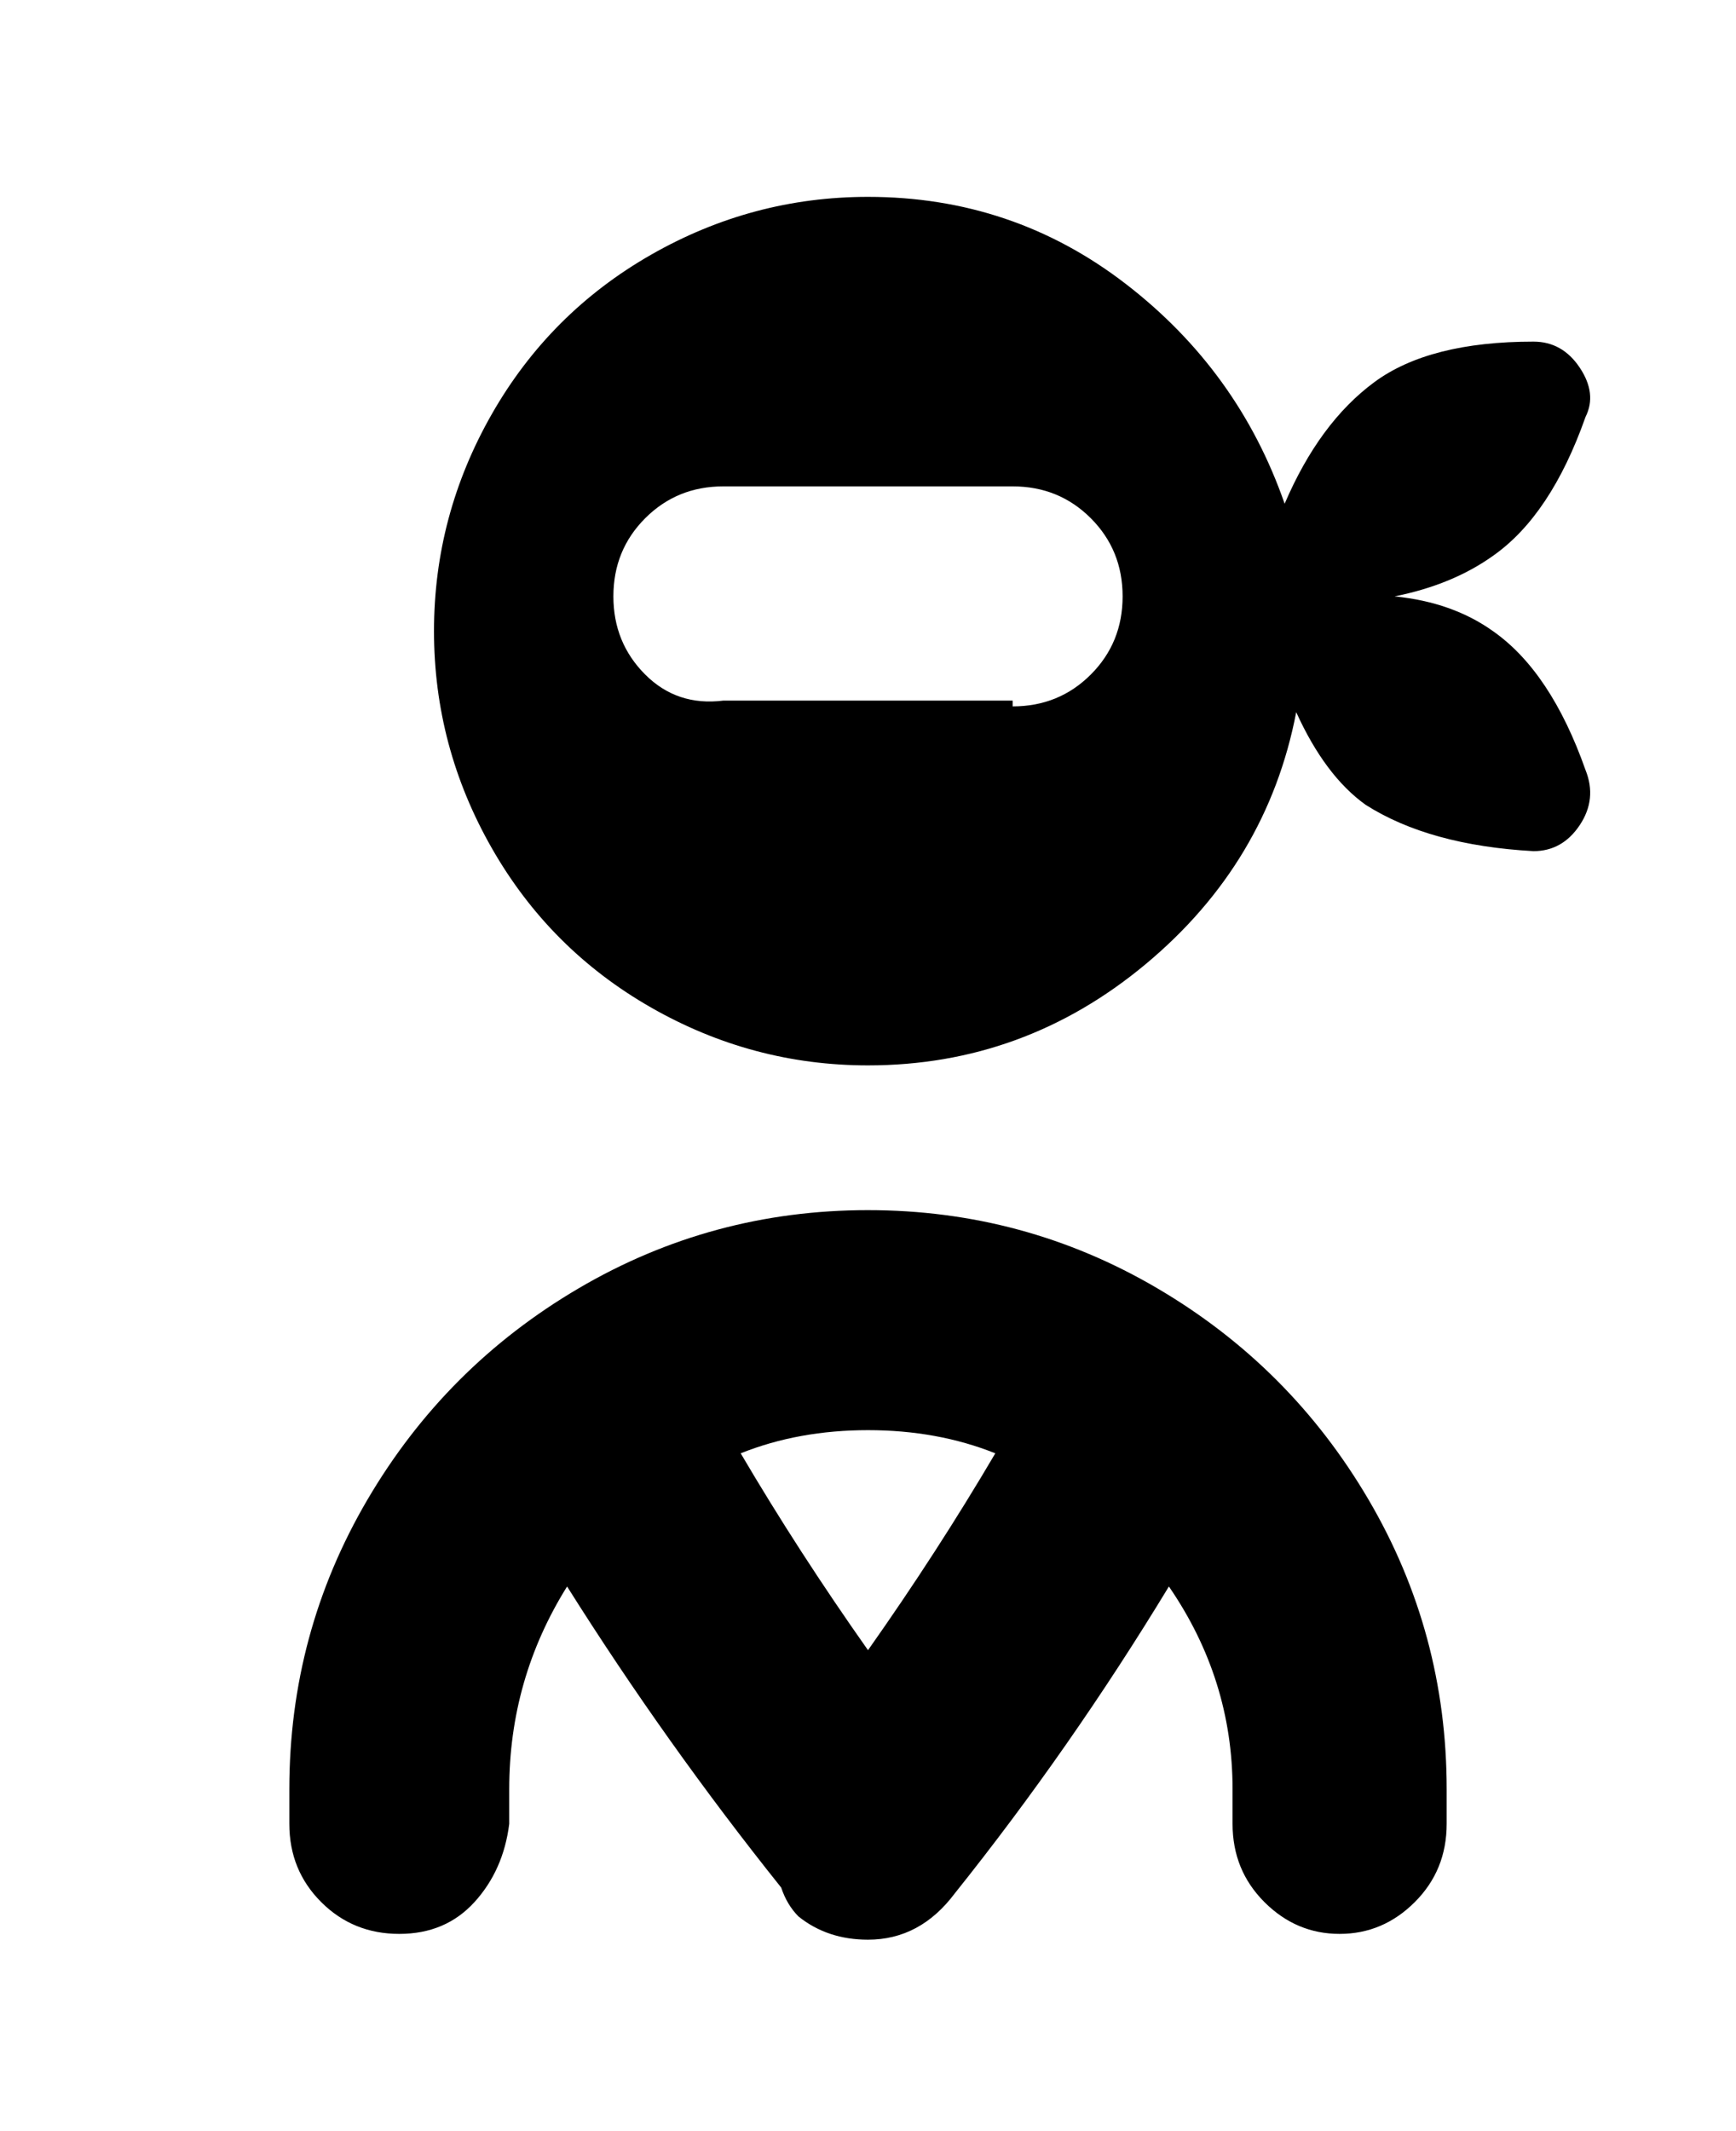 <svg viewBox="0 0 300 368" xmlns="http://www.w3.org/2000/svg"><path d="M258 109q-7-5-17-6 10-2 17-7 10-7 16-24 2-4-1-8.5t-8-4.5q-18 0-27.5 7T222 87q-8-23-27.5-38T150 34q-20 0-37.5 10T85 71.5Q75 89 75 109t10 37.5Q95 164 112.5 174t37.5 10q27 0 48-17.5t26-43.5q5 11 12 16 11 7 29 8 5 0 8-4.5t1-9.5q-6-17-16-24zm-83 12h-50q-8 1-13.5-4.5T106 103q0-8 5.5-13.5T125 84h50q8 0 13.5 5.5T194 103q0 8-5.5 13.5T175 122v-1zm-25 88q-27 0-50 13.5T63.5 259Q50 282 50 309v6q0 8 5.5 13.5T69 334q8 0 13-5.5t6-13.5v-6q0-19 10-35 17 27 37 52 1 3 3 5 5 4 12 4 9 0 15-8 20-25 37-53 11 16 11 35v6q0 8 5.5 13.5t13 5.5q7.5 0 13-5.5T250 315v-6q0-27-13.5-50T200 222.5Q177 209 150 209zm22 42q-10 17-22 34-12-17-22-34 10-4 22-4t22 4z"/></svg>
